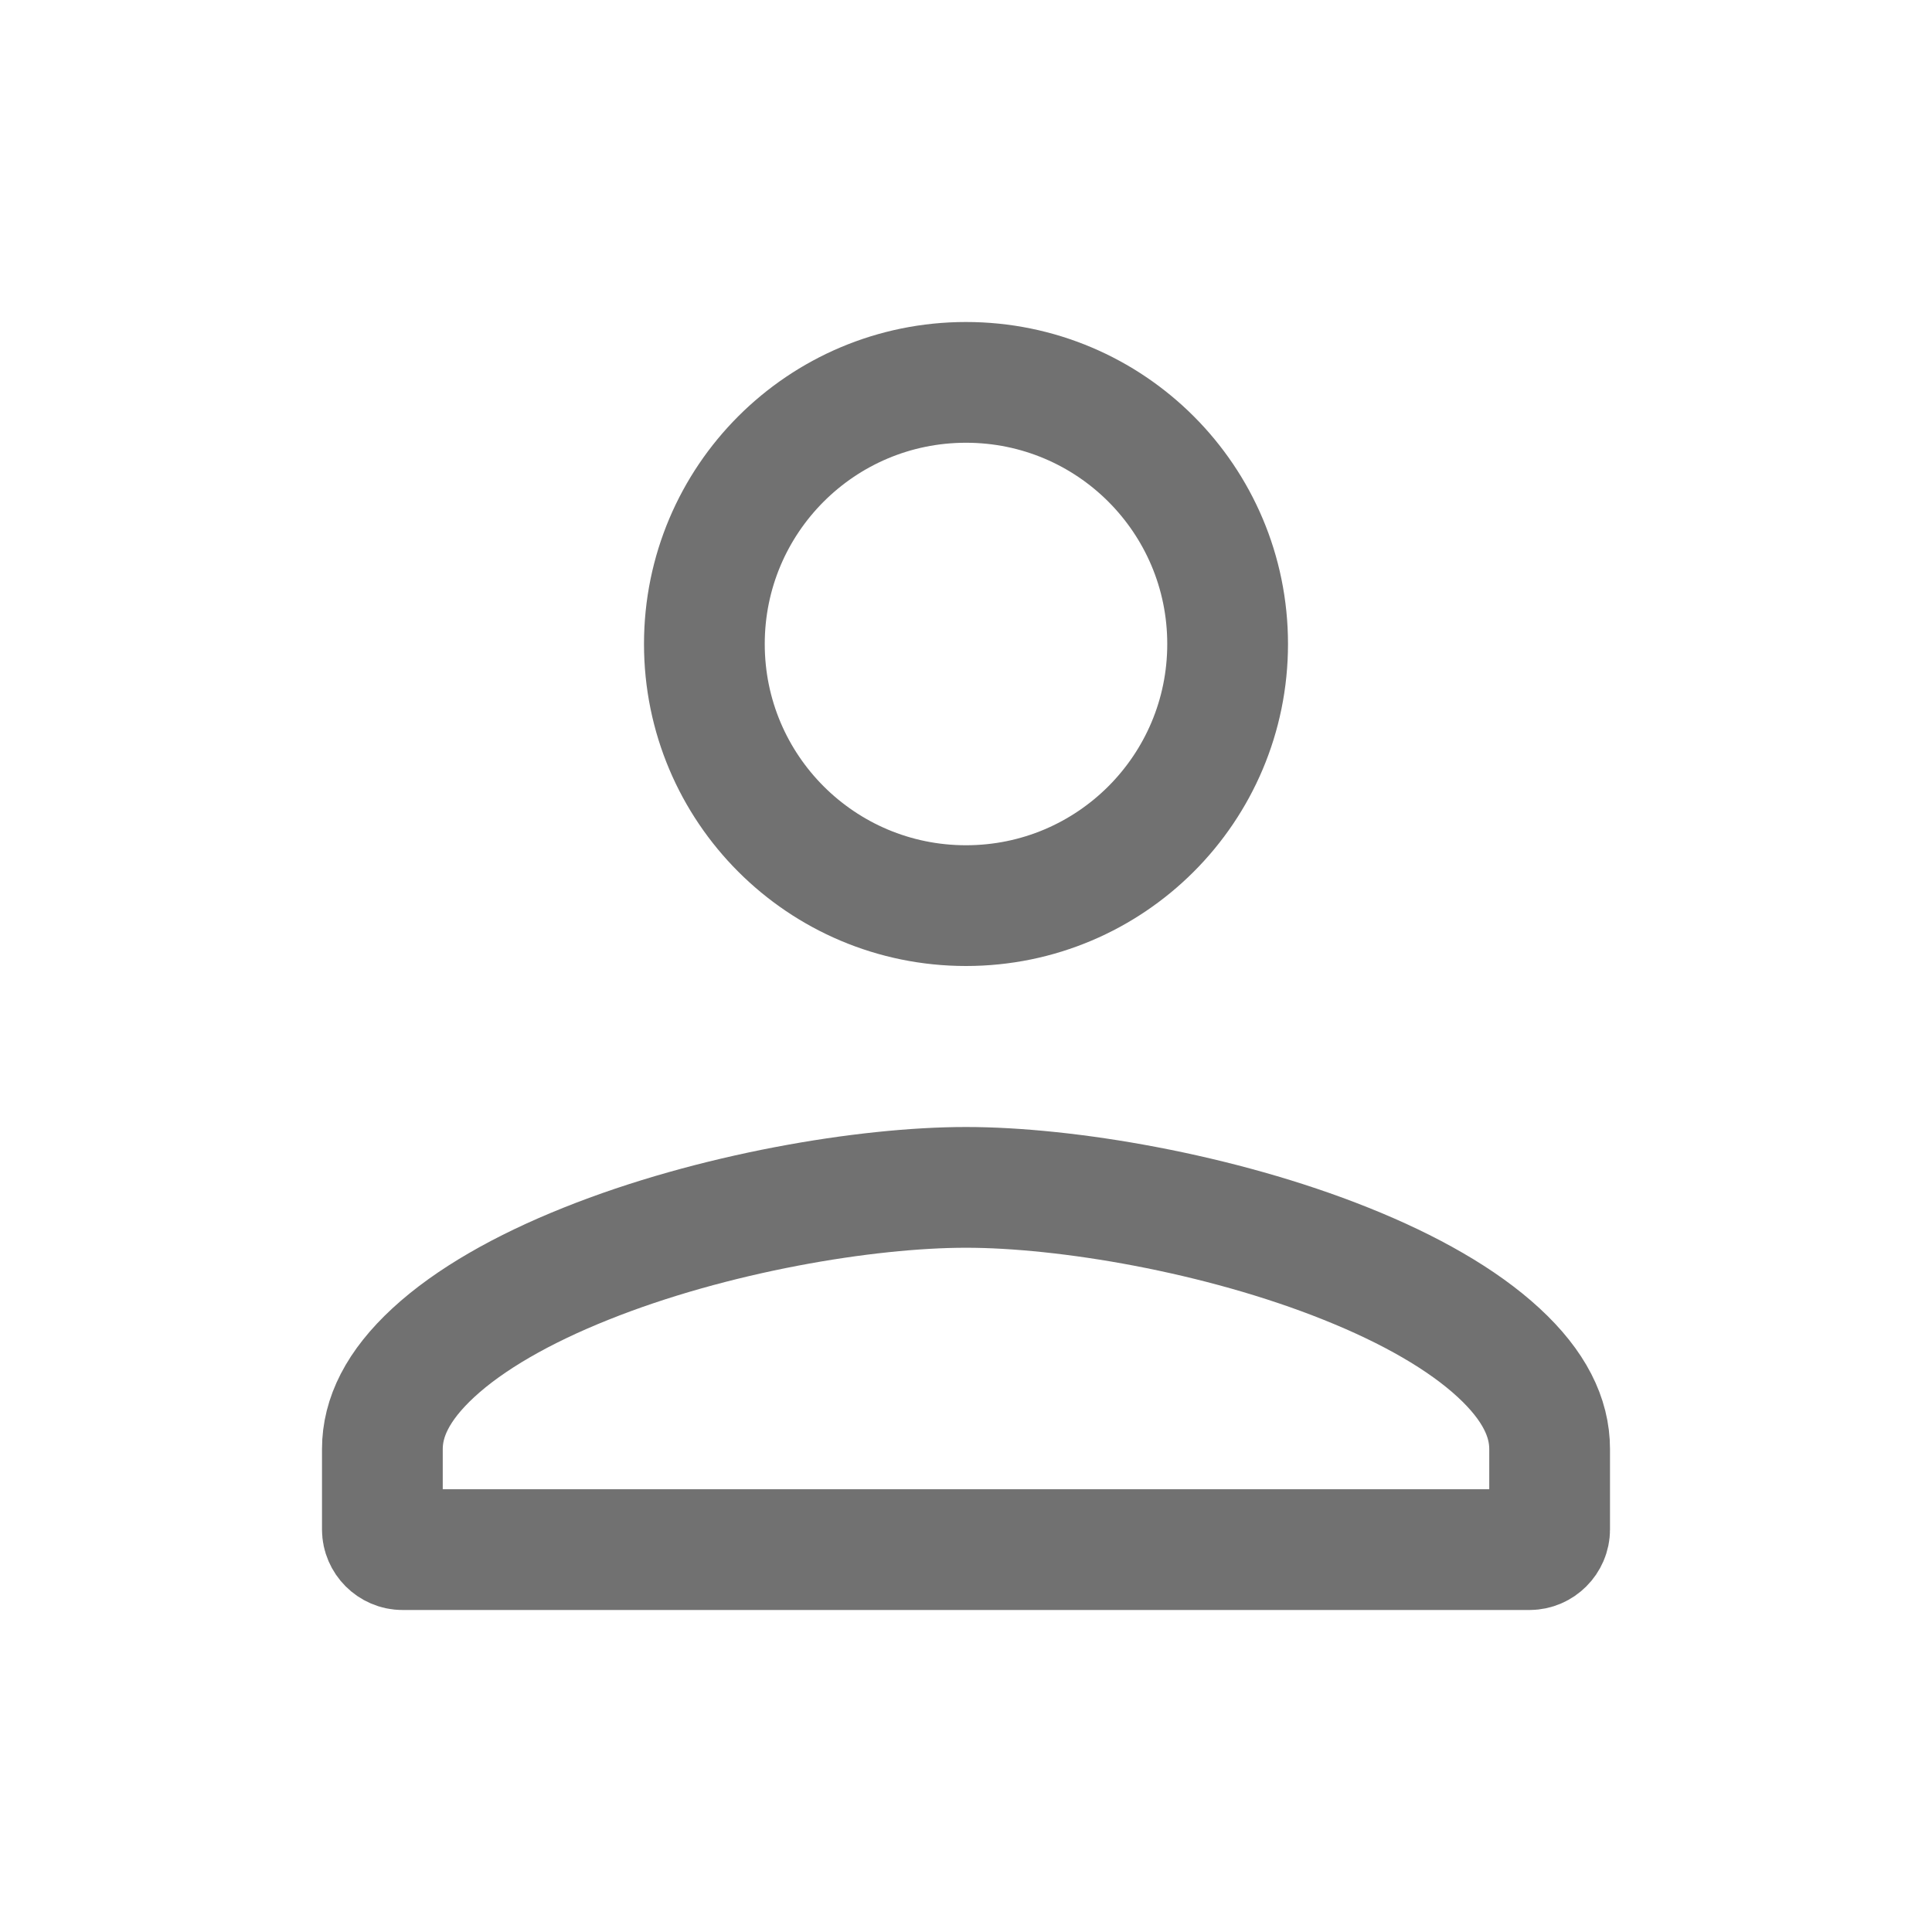 <svg width="24" height="24" viewBox="0 0 24 24" fill="none" xmlns="http://www.w3.org/2000/svg">
<g clip-path="url(#clip0_3467_19716)">
<path d="M15.25 8C15.25 9.796 13.796 11.25 12 11.25C10.204 11.25 8.75 9.796 8.75 8C8.75 6.204 10.204 4.75 12 4.75C13.796 4.75 15.25 6.204 15.25 8ZM4.75 18C4.75 17.61 4.939 17.214 5.383 16.804C5.832 16.389 6.49 16.014 7.278 15.699C8.854 15.067 10.759 14.75 12 14.75C13.241 14.75 15.146 15.067 16.722 15.699C17.51 16.014 18.168 16.389 18.617 16.804C19.061 17.214 19.25 17.61 19.25 18V19C19.25 19.136 19.136 19.25 19 19.25H5C4.864 19.25 4.75 19.136 4.75 19V18Z" stroke="#717171" stroke-width="1.5"/>
</g>
<defs>
<clipPath id="clip0_3467_19716">
<rect width="24" height="24" fill="white"/>
</clipPath>
</defs>
</svg>
